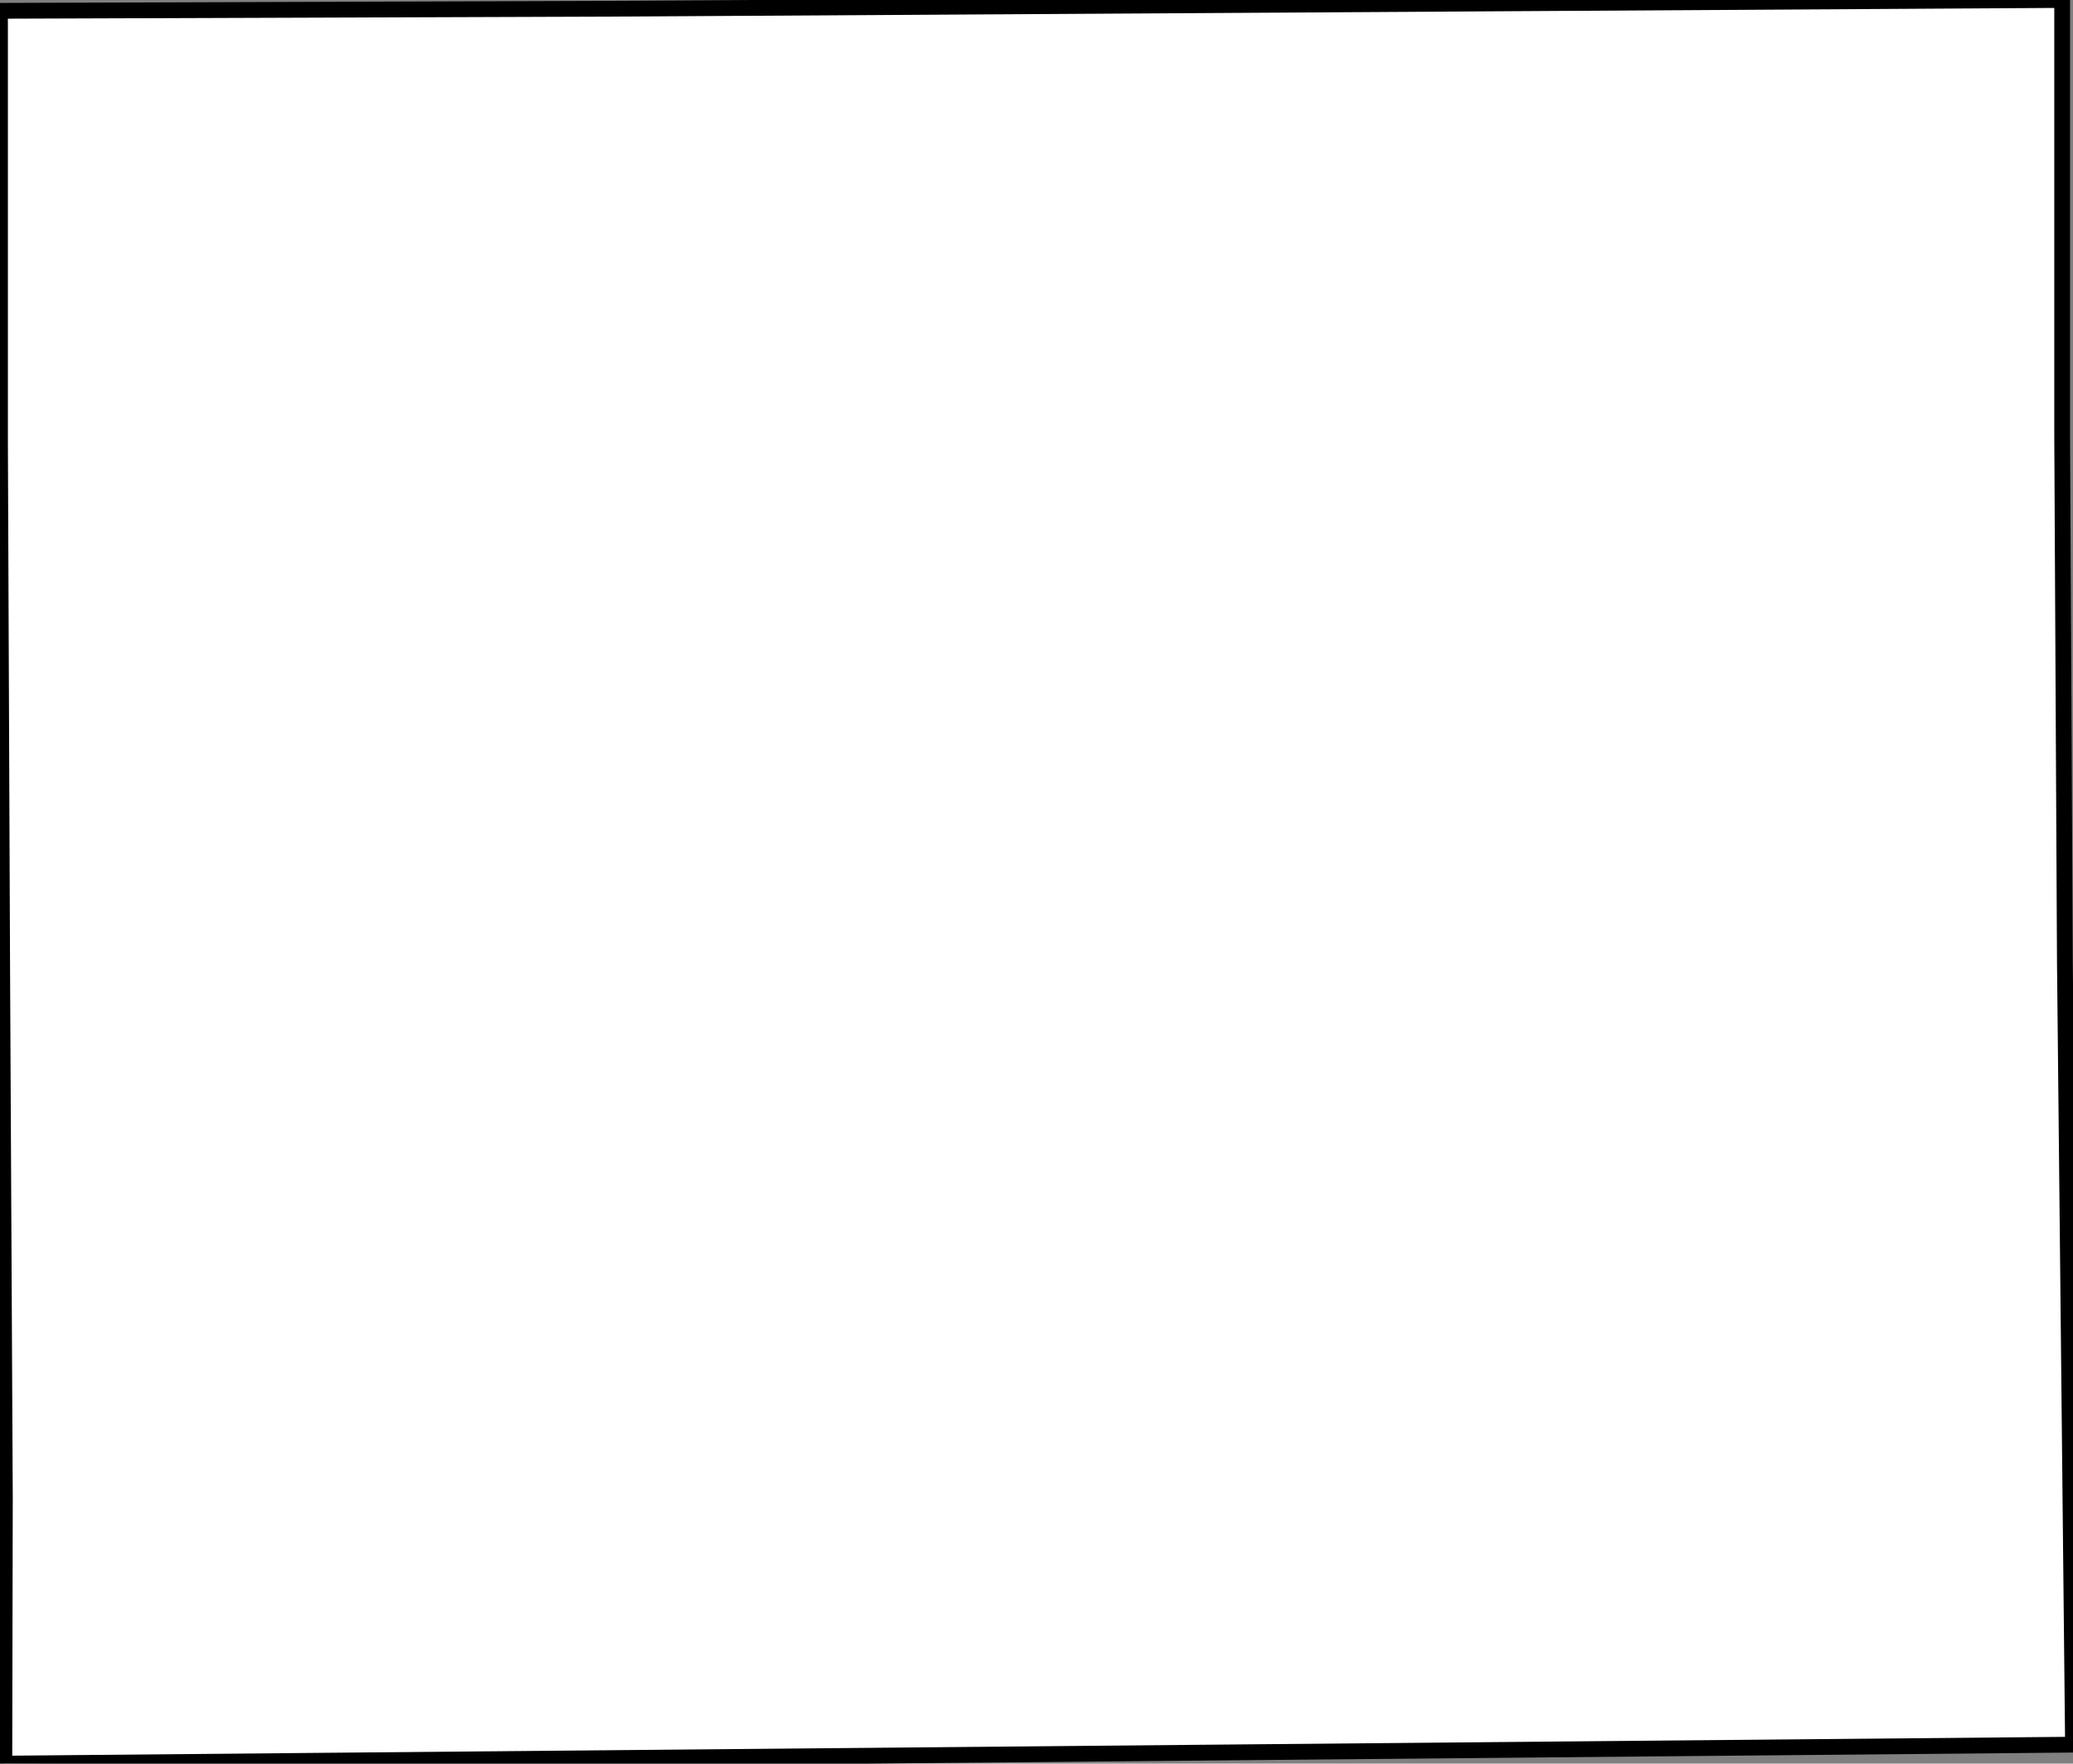 <svg height="111.825" width="131.463"><rect width="100%" height="100%" fill="#808080" stroke="none"/><path d="M 130.776,0 L 130.776,27.622 L 130.948,60.98 L 131.291,94.132 L 131.463,110.623 L 0.275,111.825 L 0.309,94.991 L 0.138,61.46 L 0,27.929 L 0,0.686 L 39.803,0.548 z" id="Mitchell" style="fill:#ffffff;stroke:#000000;stroke-width:1;stroke-linejoin:miter;stroke-miterlimit:4;stroke-dasharray:none" />
</svg>